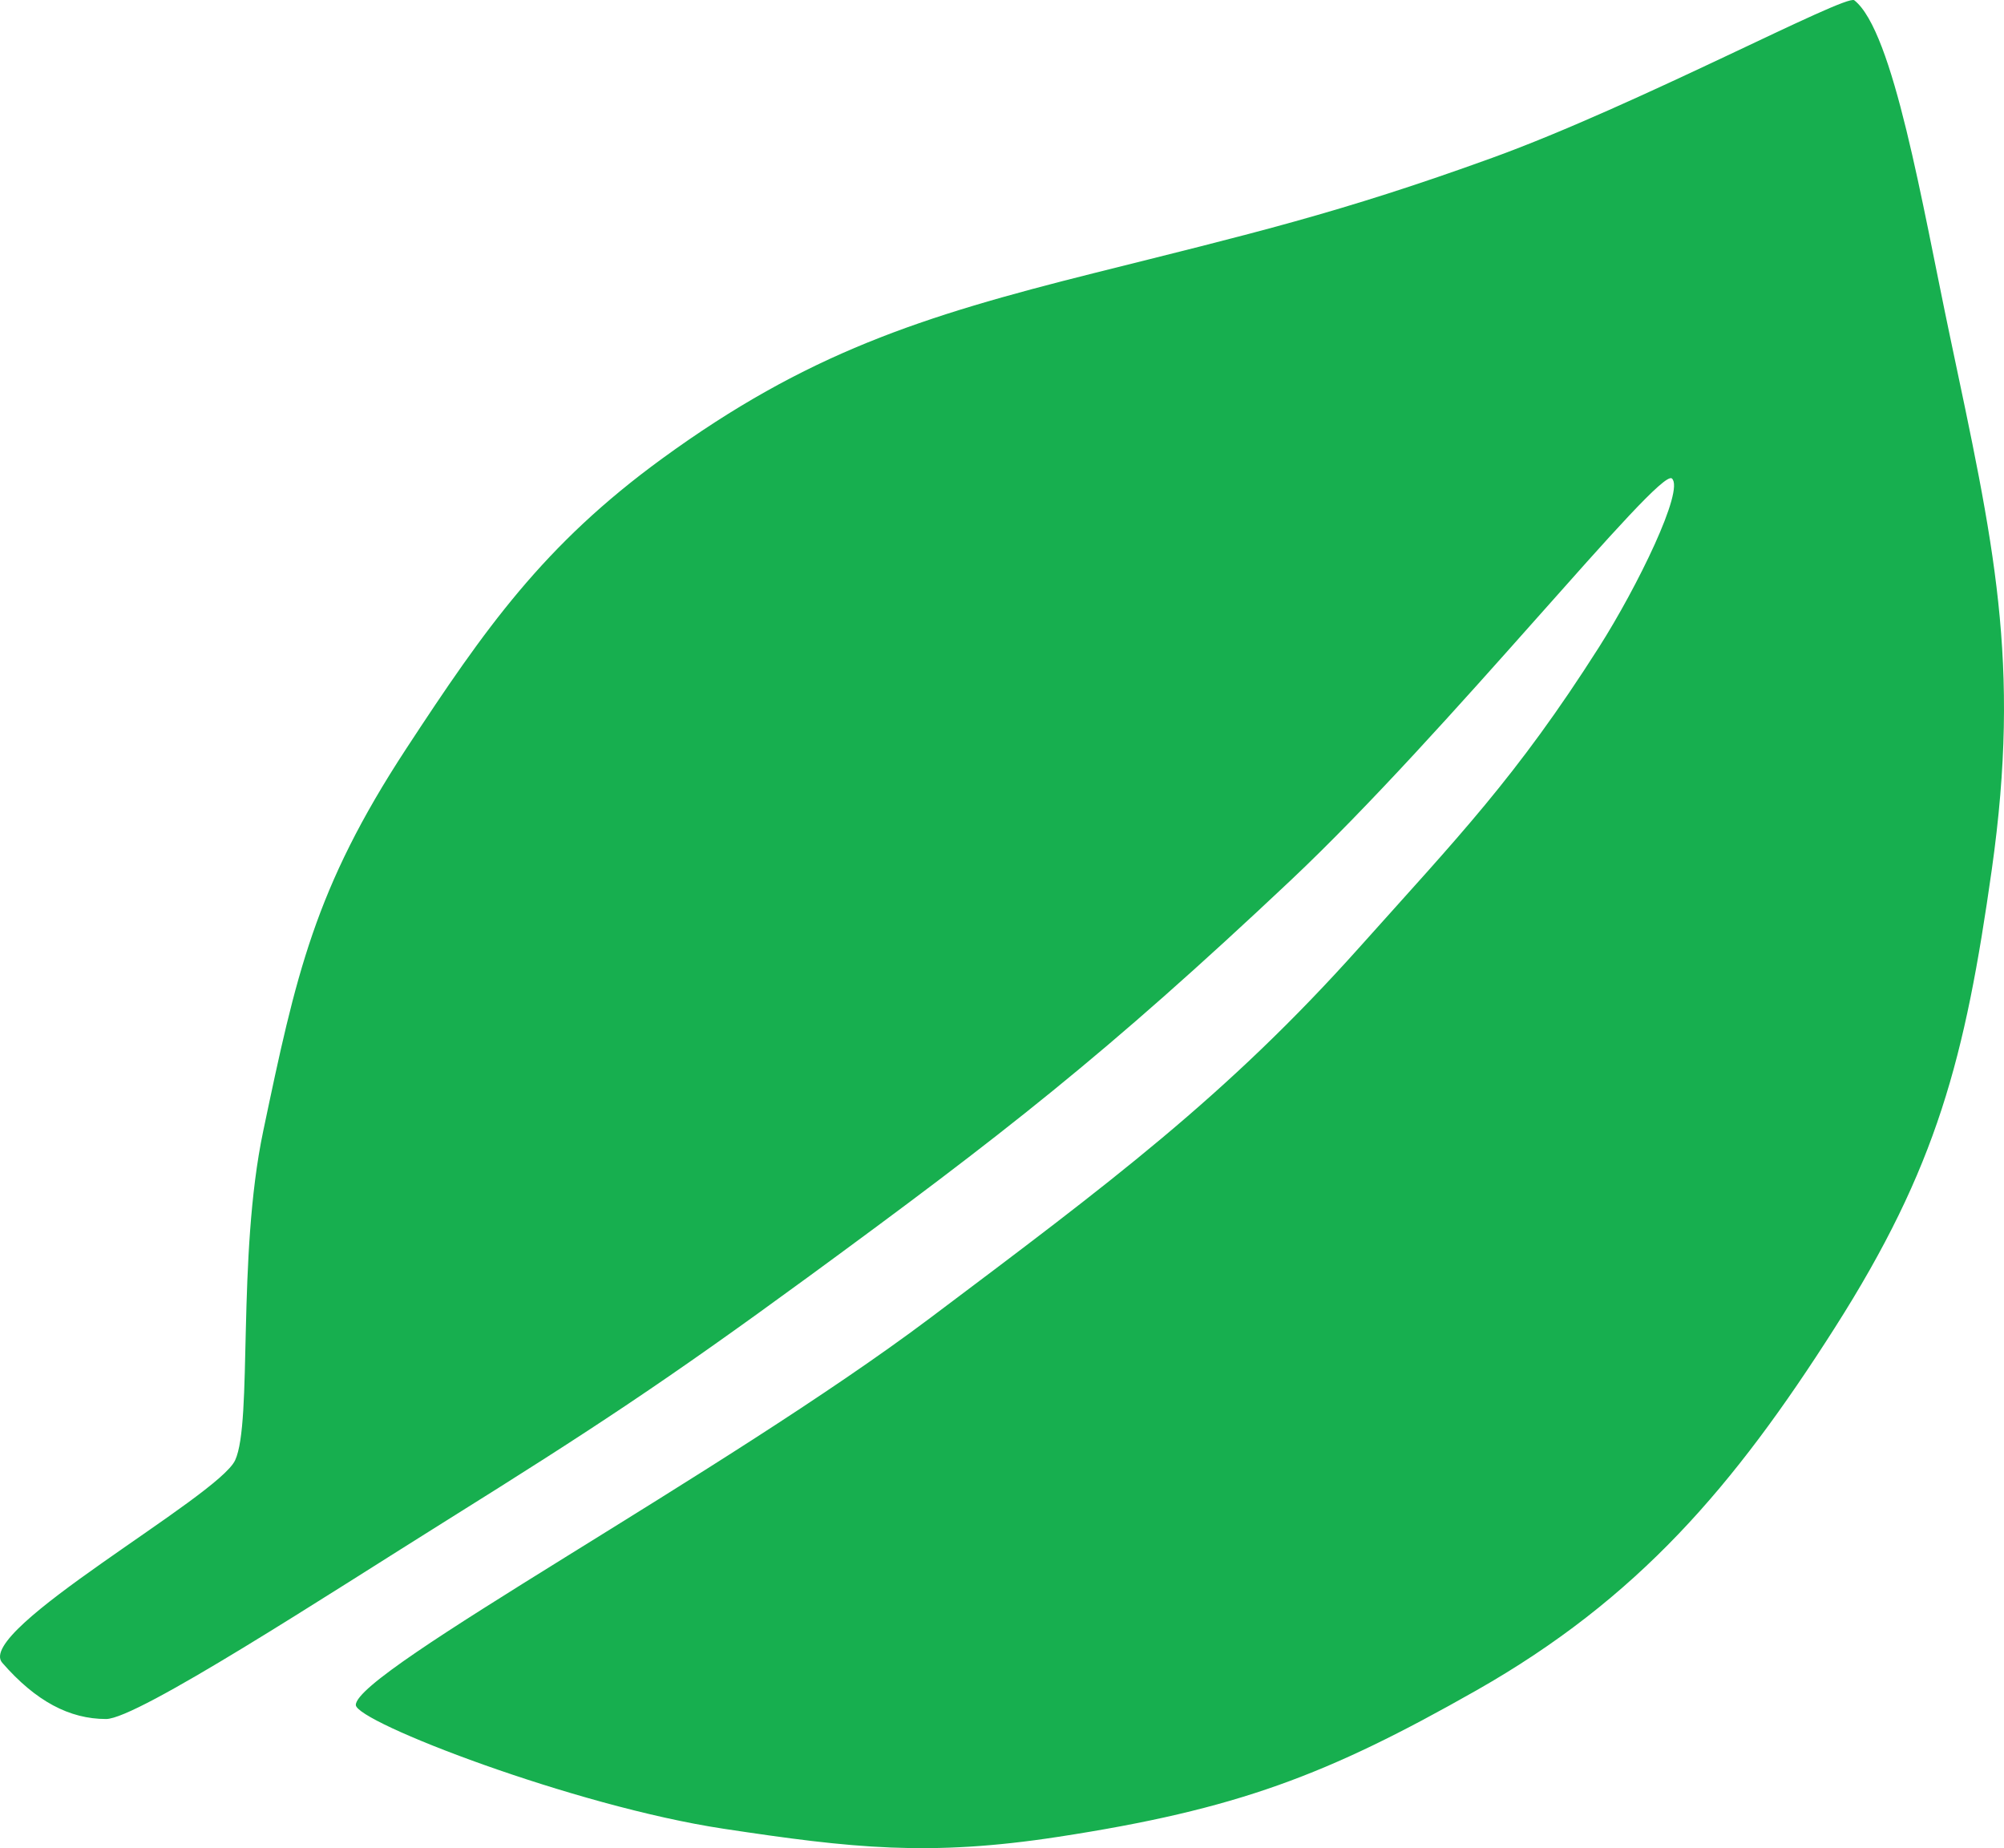 <svg width="308" height="284" viewBox="0 0 308 284" fill="none" xmlns="http://www.w3.org/2000/svg">
<path d="M36.141 224.387C33.554 230.007 -3.968 250.556 0.345 255.51C5.506 261.44 10.696 264.155 16.302 264.155C21.113 264.155 50.216 245.153 68.919 233.465C90.958 219.692 102.261 212.284 124.123 196.29C154 174.433 170 162 198.304 135.341C222.607 112.451 254.987 71.799 256.958 73.528C258.93 75.257 251.667 90.154 245.745 99.464C233 119.5 224.065 128.653 209 145.5C188.433 168.5 170.483 181.836 143 202.5C111.175 226.429 54.687 256.807 54.687 261.994C54.687 264.588 88.17 277.532 111.185 281.014C131.003 284.012 142.781 285.301 162.594 282.267C190.196 278.04 203.997 272.757 226.855 259.789C251.835 245.618 266.523 228.317 281.973 204.071C297.713 179.37 302.021 162.631 306.125 133.612C310.651 101.603 306.392 83.443 299.655 51.483C295.438 31.471 291.03 4.798 284.992 0.043C283.698 -0.975 251.631 16.178 229.356 24.25C205.946 32.733 192.266 35.921 168.114 41.973C141.486 48.645 123.988 54.288 101.783 70.459C83.571 83.721 74.547 96.566 62.45 115.025C48.315 136.592 45.493 149.819 40.454 173.813C36.381 193.21 38.852 218.5 36.141 224.387Z" fill="#17AF4F"/>
</svg>
